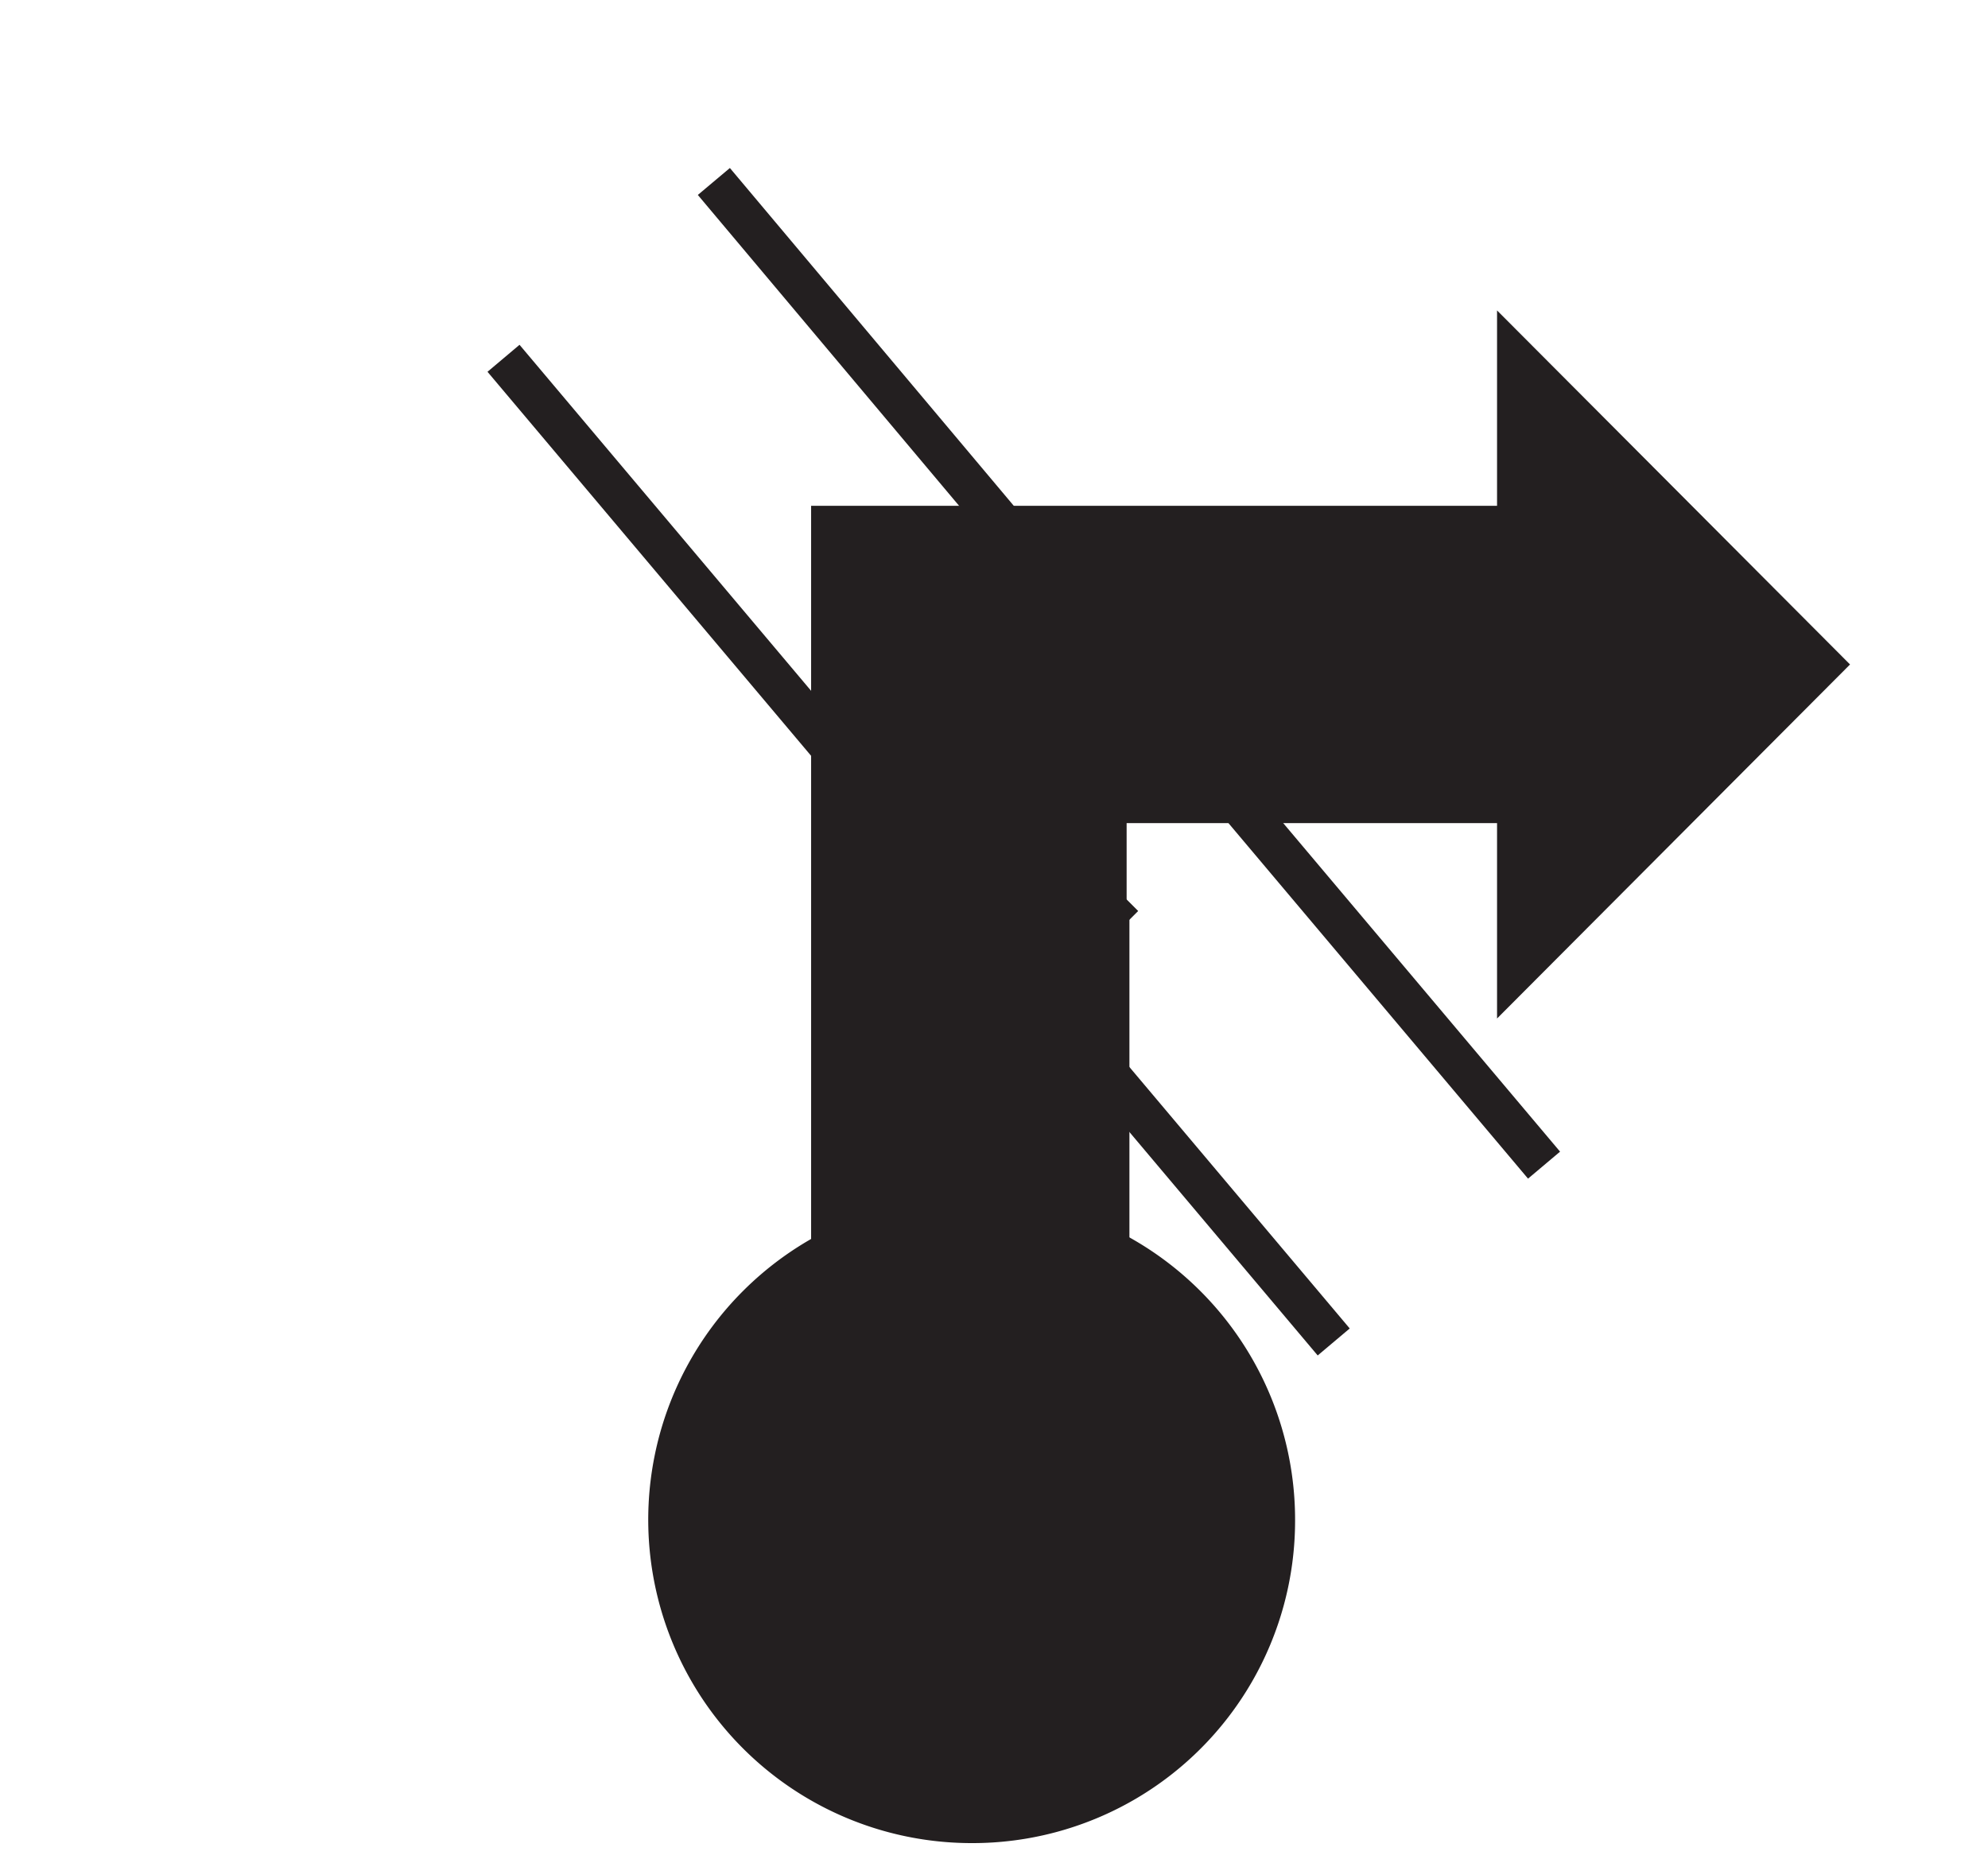 <svg id="Ebene_1" viewBox="0 0 21.36 19.98" xmlns="http://www.w3.org/2000/svg">
    <polygon fill="none" fill-rule="evenodd"
        points="6.54 2.9 5.41 3.85 9.21 8.36 10.34 7.41 11.46 6.46 7.67 1.95 6.54 2.9" />
    <line fill="none" stroke="#231f20" stroke-width="0.45" x1="5.41" x2="9.21" y1="3.85"
        y2="8.36" />
    <line fill="none" stroke="#231f20" stroke-width="0.45" x1="11.46" x2="7.67" y1="6.46"
        y2="1.95" />
    <polygon fill="none" fill-rule="evenodd"
        points="10.68 0 21.36 0 21.36 19.98 10.68 19.98 0 19.98 0 0 10.68 0" />
    <path d="M100.44,99.58a3.25,3.25,0,1,1,3.25-3.24A3.24,3.24,0,0,1,100.44,99.58Z" fill="#231f20"
        stroke="#231f20" stroke-width="0.45" transform="translate(-90 -80)" />
    <line fill="none" stroke="#231f20" stroke-width="0.45" x1="8.96" x2="8.96" y1="17.58"
        y2="8.56" />
    <line fill="none" stroke="#231f20" stroke-width="0.45" x1="12.07" x2="11.91" y1="9.63"
        y2="9.79" />
    <line fill="none" stroke="#231f20" stroke-width="0.45" x1="11.91" x2="11.91" y1="9.79"
        y2="17.58" />
    <polygon fill="none" fill-rule="evenodd"
        points="11.66 8.96 10.53 9.91 14.33 14.42 15.46 13.47 16.59 12.52 12.79 8.01 11.66 8.96" />
    <line fill="none" stroke="#231f20" stroke-width="0.45" x1="10.53" x2="14.33" y1="9.91"
        y2="14.42" />
    <line fill="none" stroke="#231f20" stroke-width="0.45" x1="16.59" x2="12.79" y1="12.52"
        y2="8.01" />
    <polygon fill="#231f20"
        points="19.56 7.14 16.31 3.88 16.31 5.66 8.94 5.66 8.94 14.79 11.88 14.79 11.88 8.62 16.31 8.62 16.31 10.4 19.56 7.14"
        stroke="#231f20" stroke-width="0.45" />
</svg>